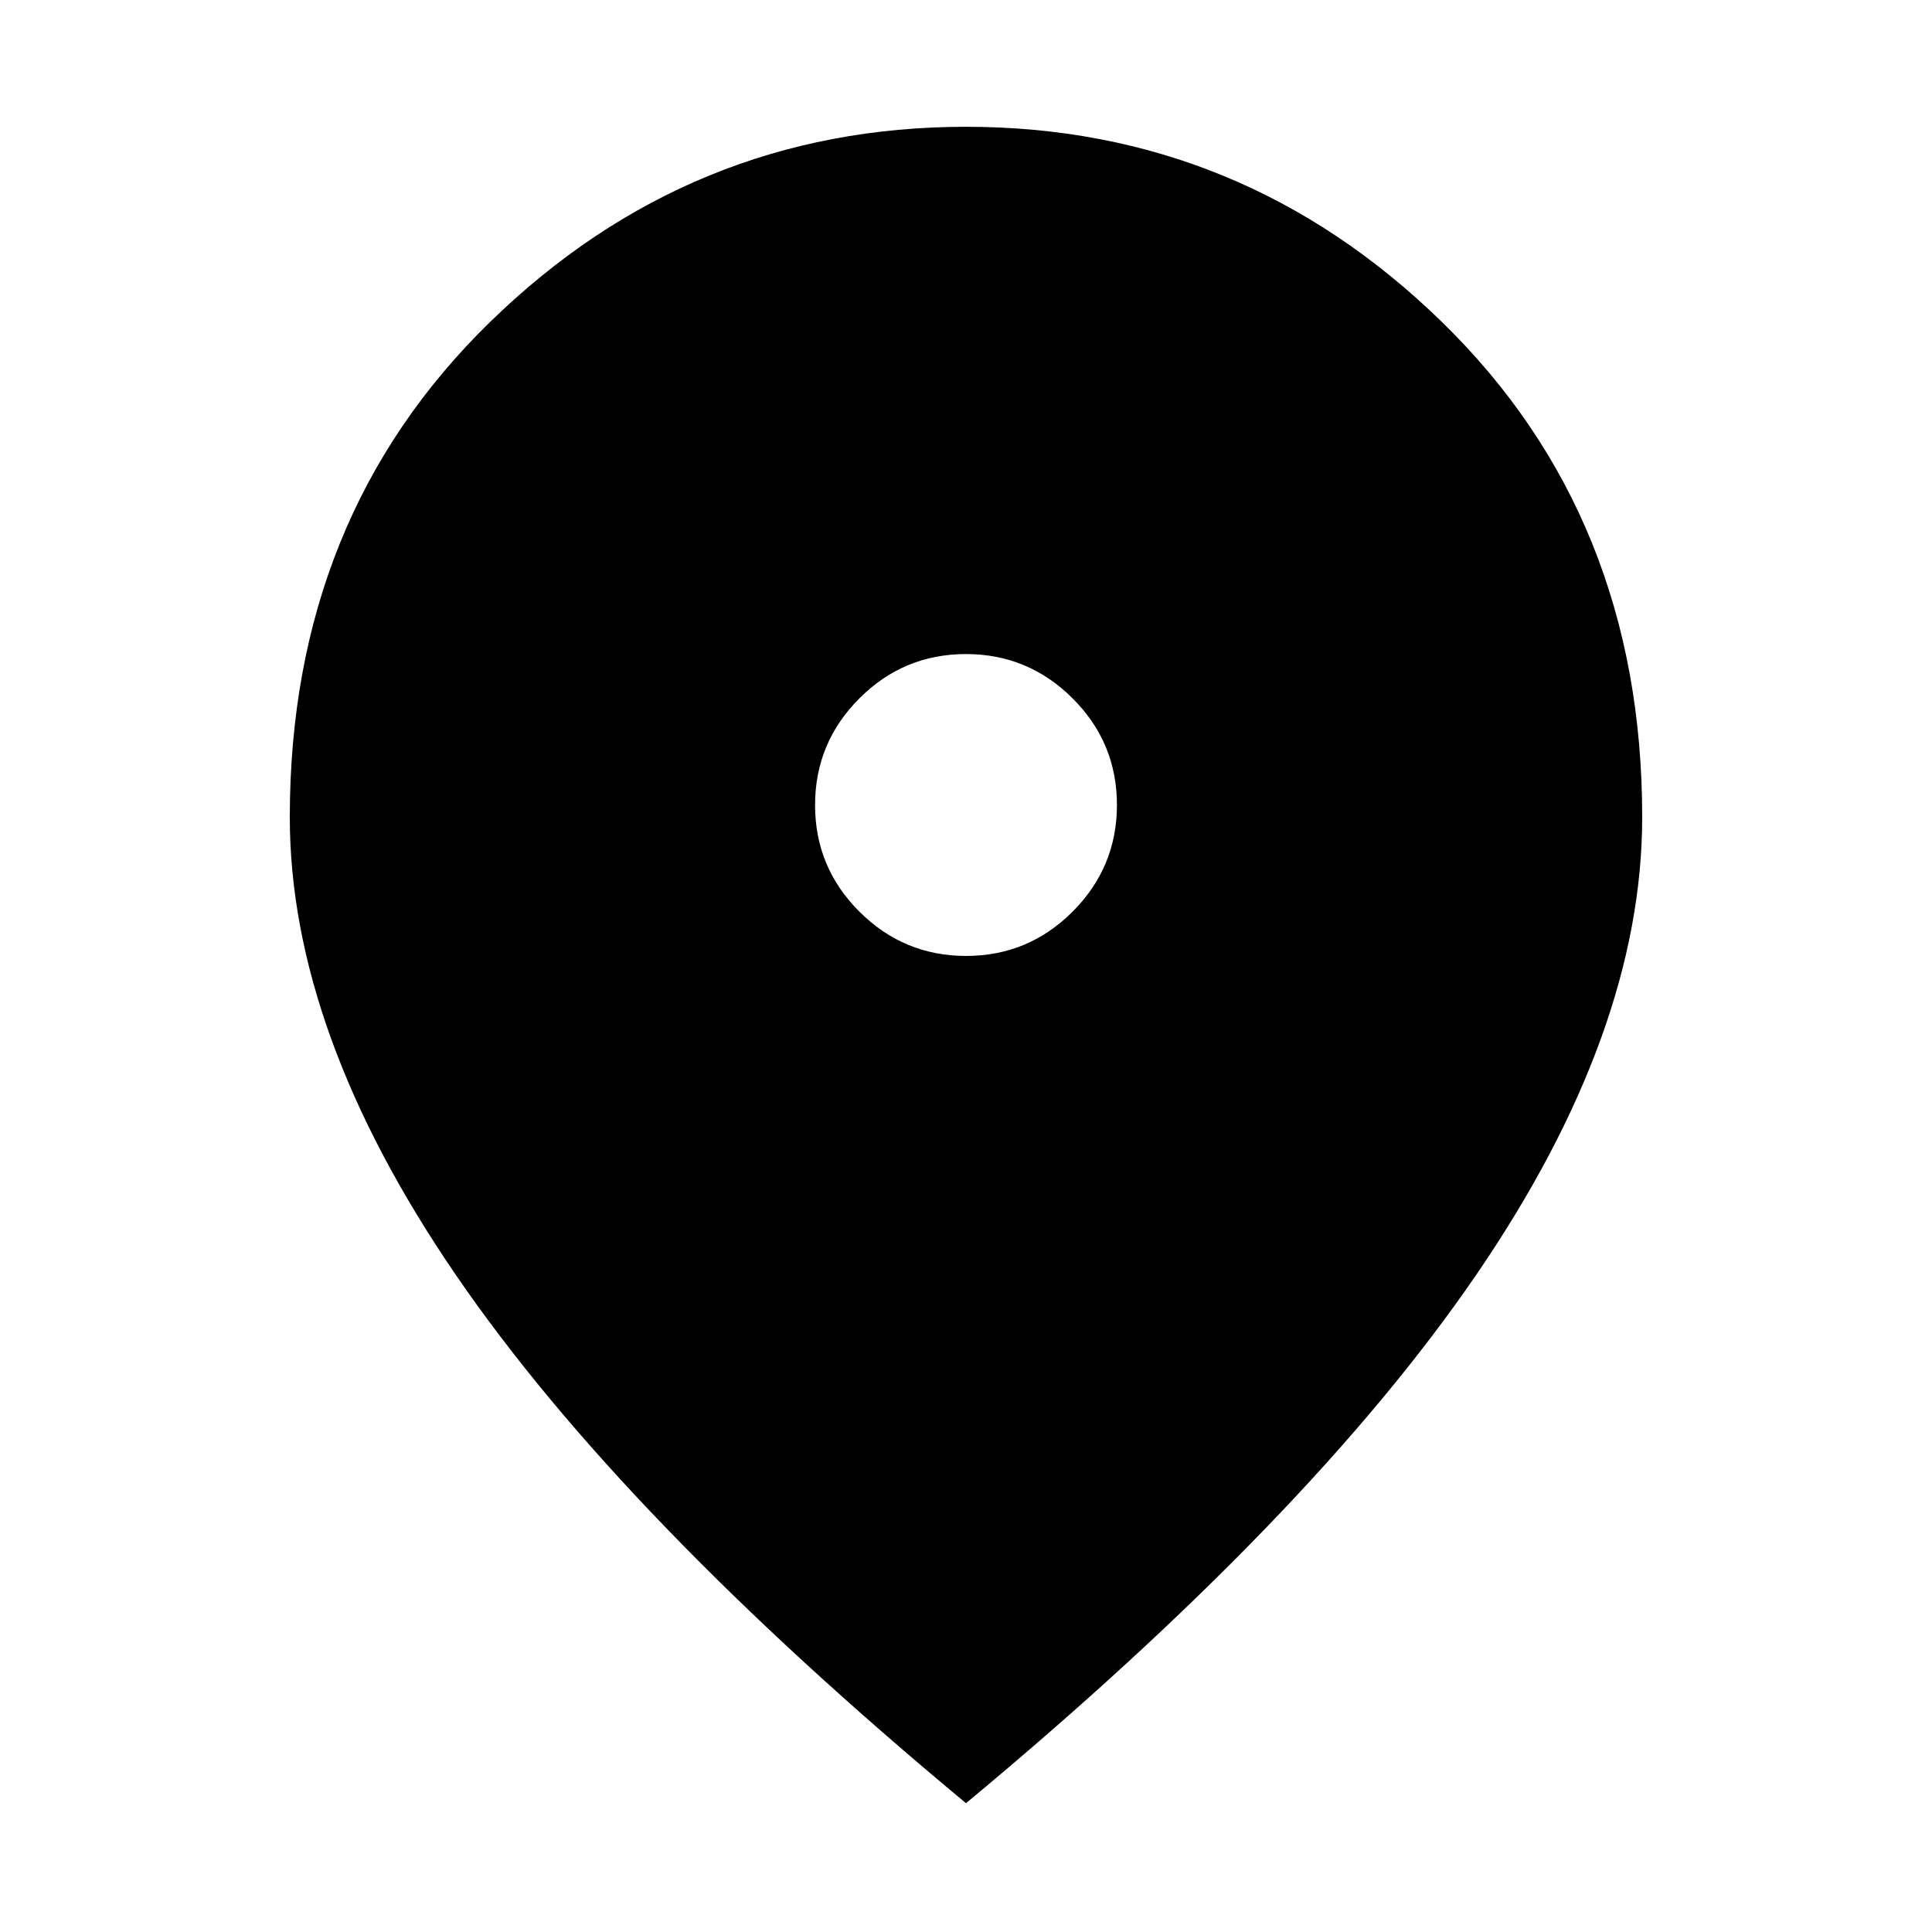 <svg xmlns="http://www.w3.org/2000/svg" height="48" viewBox="0 -960 960 960" width="48"><path d="M480.04-485Q511-485 533-507.04q22-22.05 22-53Q555-591 532.96-613q-22.05-22-53-22Q449-635 427-612.96q-22 22.05-22 53Q405-529 427.04-507q22.05 22 53 22ZM480-64Q309-206 226.5-326.5T144-554q0-149 99.5-246T480-897q137 0 236.5 97T816-554q0 107-82.5 227.5T480-64Z"/></svg>